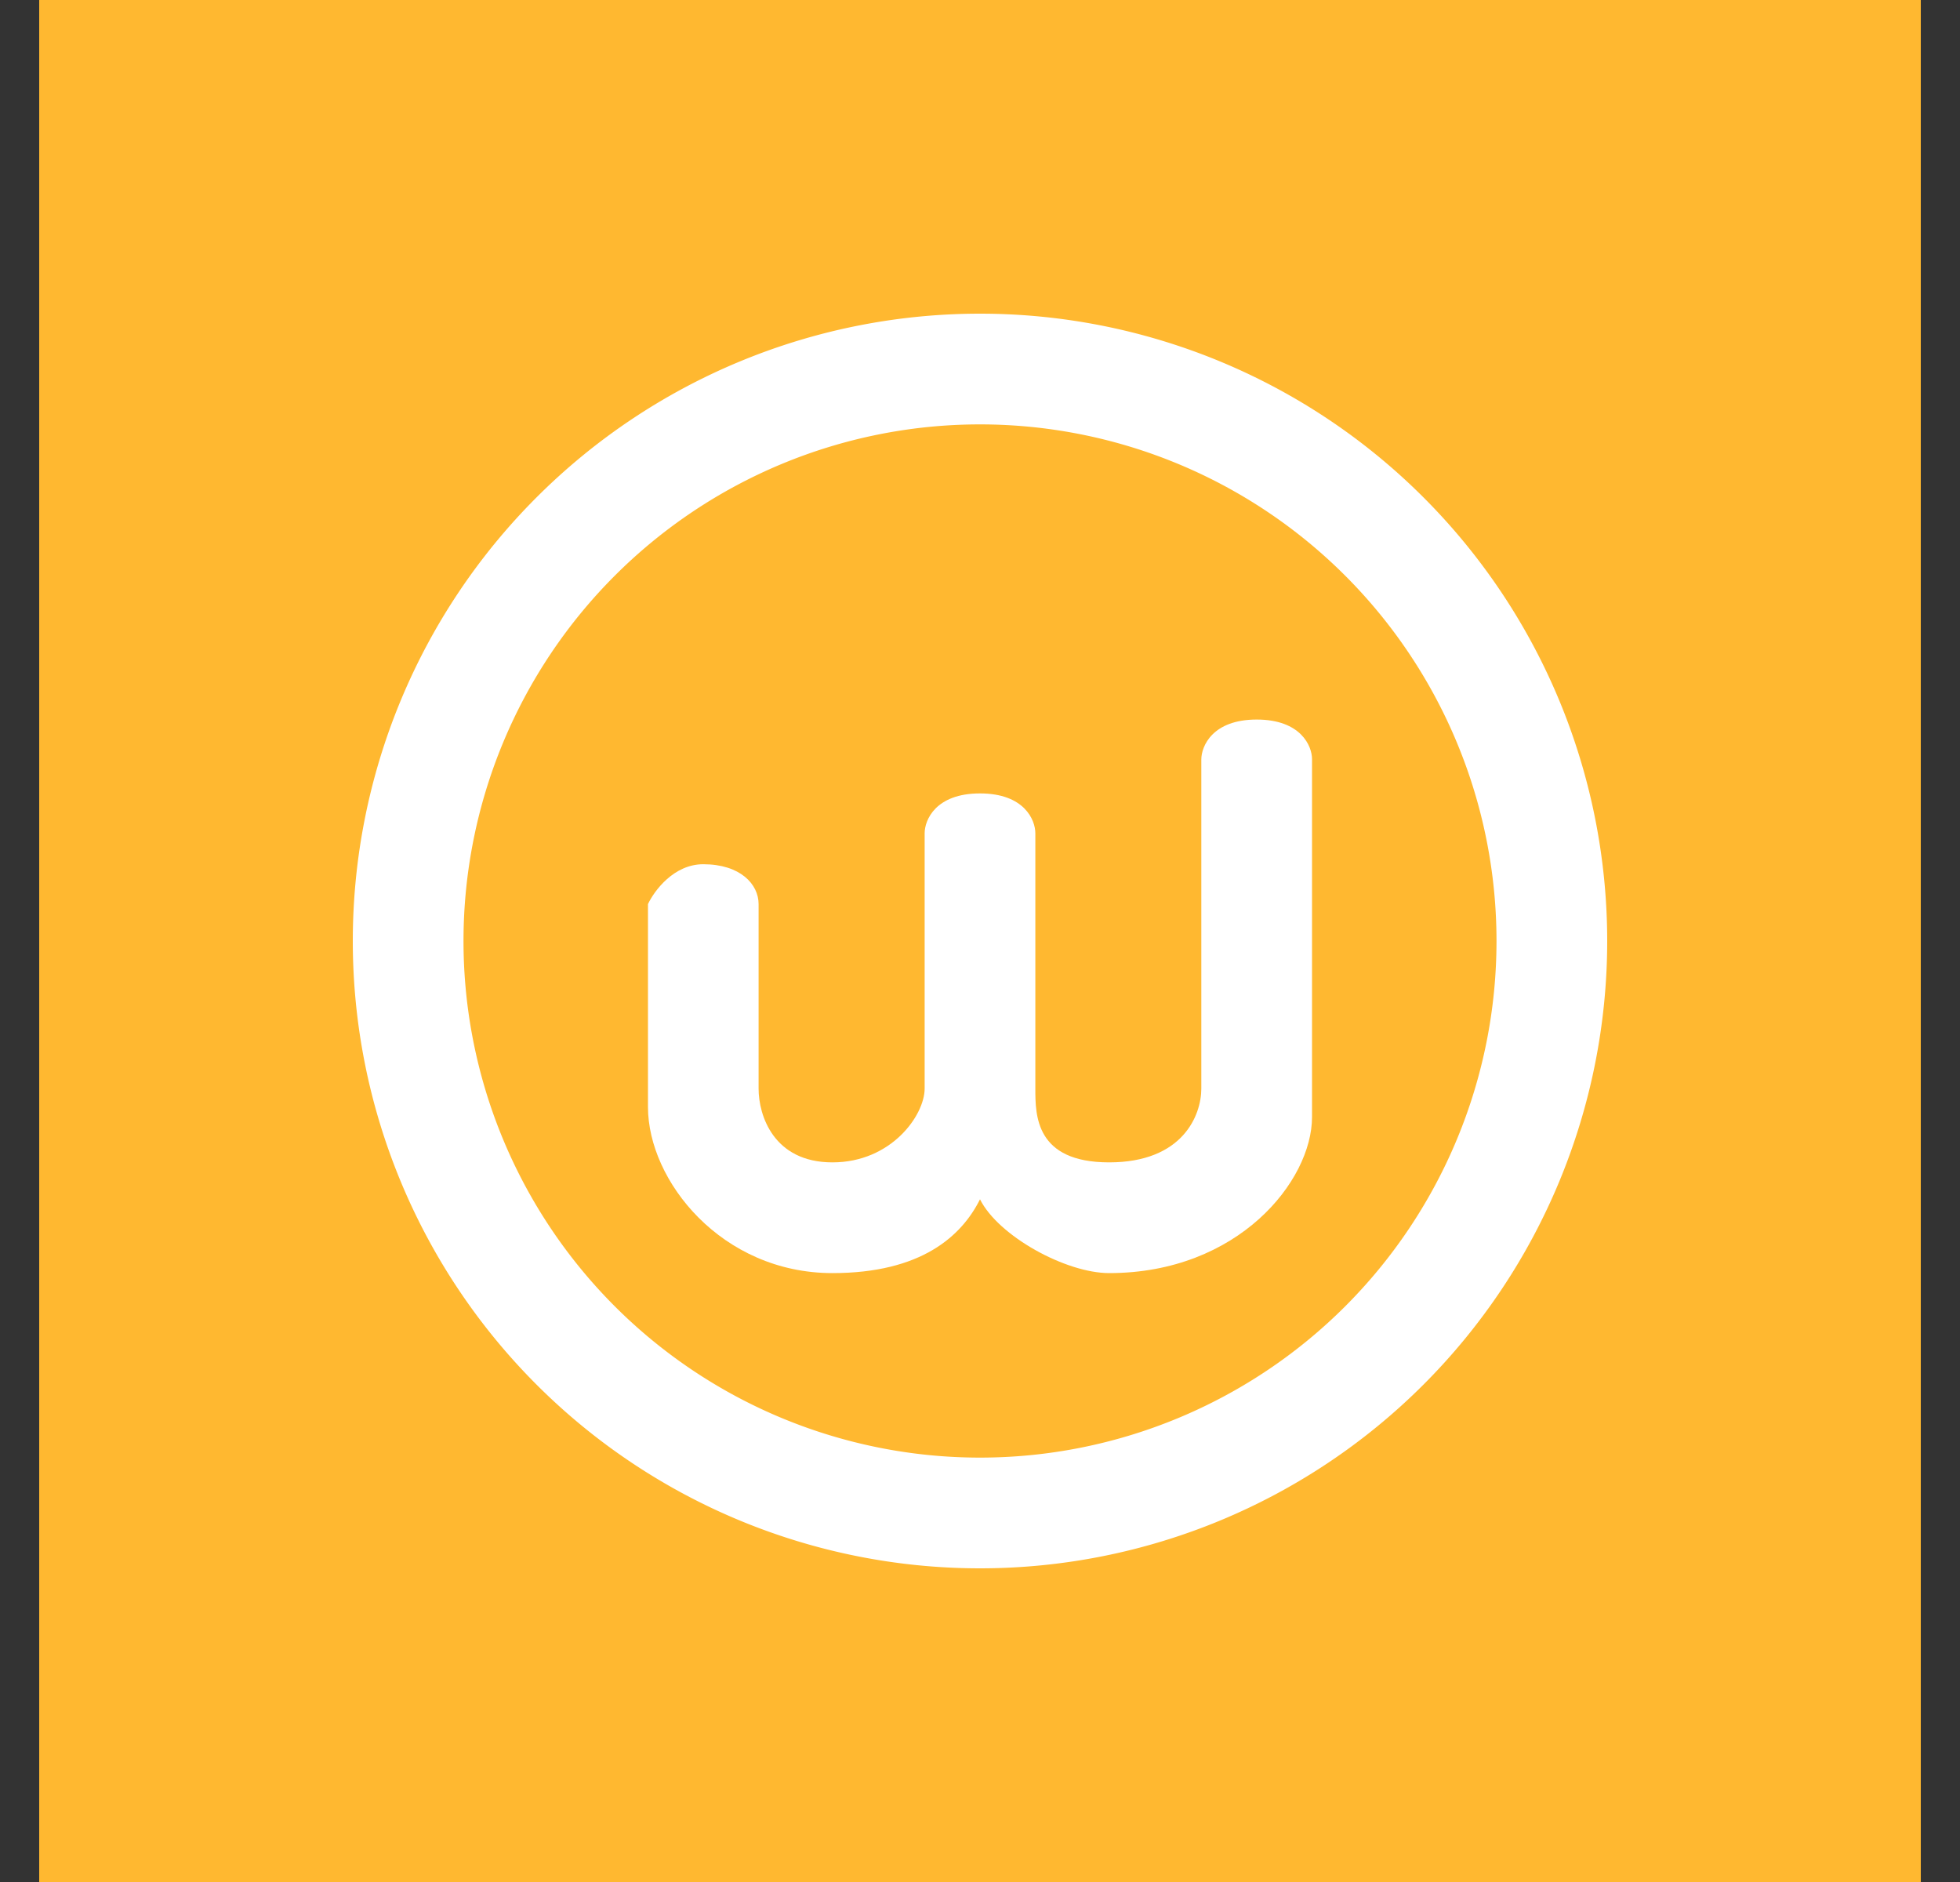 <svg xmlns="http://www.w3.org/2000/svg" width="25" height="24" fill="none" viewBox="0 0 25 24">
    <rect x="0" y="0" width="25" height="24" fill="#333333" stroke="none"/>
    <g clip-path="url(#WLKN__a)">
        <path fill="#FFB830" d="M24.5 0H.5v24h24z"/>
        <path fill="#fff" fill-rule="evenodd" d="M12.5 18.588a6.588 6.588 0 1 0 0-13.176 6.588 6.588 0 0 0 0 13.176m0 1.412a8 8 0 1 0 0-16 8 8 0 0 0 0 16" clip-rule="evenodd"/>
        <path fill="#fff" d="M8.97 11.021c-.376 0-.625.339-.705.508v2.588c0 .942.94 2.118 2.353 2.118 1.13 0 1.647-.47 1.882-.941.235.47 1.096.941 1.647.941 1.647 0 2.588-1.176 2.588-1.99V9.68c0-.165-.141-.504-.706-.504-.564 0-.706.34-.706.509v4.197c0 .339-.235.941-1.176.941s-.941-.602-.941-.94v-3.257c0-.17-.141-.508-.706-.508s-.706.338-.706.508v3.256c0 .339-.424.941-1.176.941-.753 0-.942-.602-.942-.94v-2.354c0-.254-.235-.508-.705-.508"/>
    </g>
    <defs>
        <clipPath id="WLKN__a">
            <path fill="#fff" d="M.5 0h24v24H.5z"/>
        </clipPath>
    </defs>
</svg>
